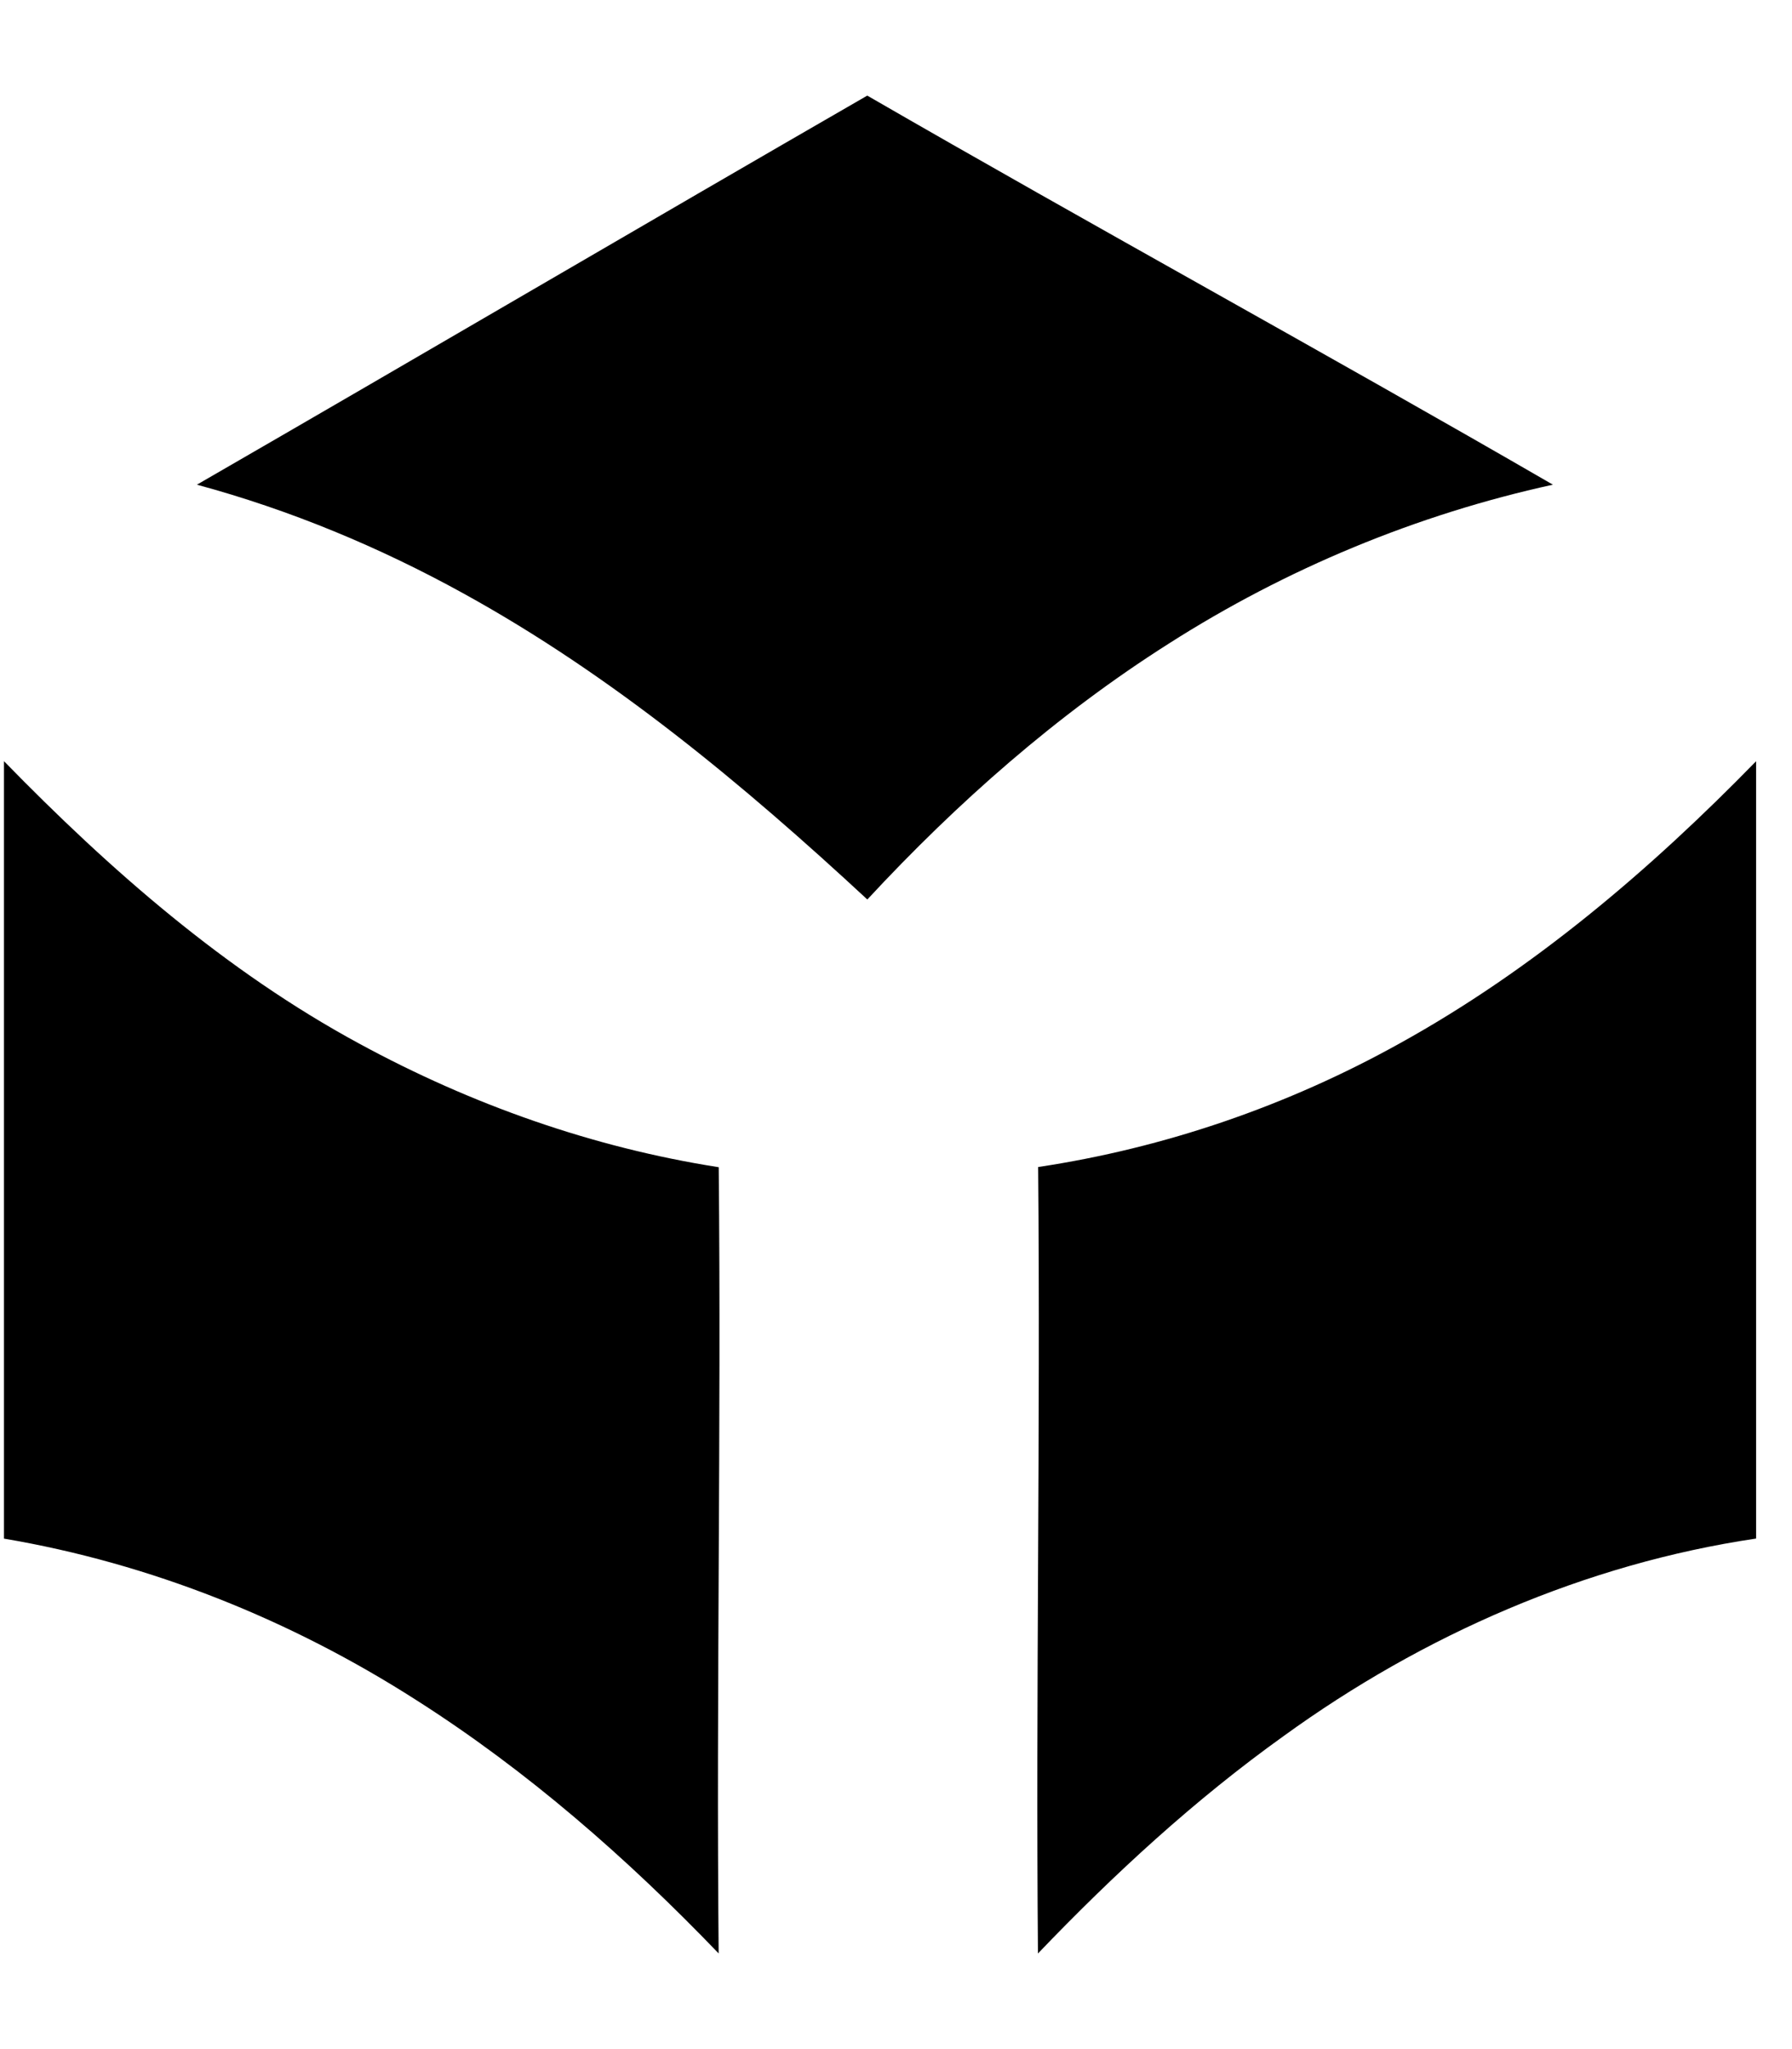 <!-- Generated by IcoMoon.io -->
<svg version="1.1" xmlns="http://www.w3.org/2000/svg" width="28" height="32" viewBox="0 0 28 32">
<title>xlcu</title>
<path  d="M3.077 7.569c3.496-2.017 6.977-4.060 10.474-6.076 3.555 2.053 7.16 4.020 10.713 6.076-2.127 0.465-4.169 1.312-6.005 2.484-1.744 1.106-3.304 2.482-4.707 3.994-1.937-1.795-3.988-3.501-6.31-4.779-1.316-0.726-2.715-1.307-4.166-1.699zM0.062 11.887c0 4.047 0 8.094 0 12.141 2.289 0.387 4.482 1.268 6.435 2.517 1.742 1.107 3.304 2.475 4.732 3.961-0.039-4.093 0.042-8.186 0.001-12.278-1.965-0.307-3.867-0.979-5.613-1.928-2.093-1.132-3.901-2.717-5.554-4.412zM21.869 16.295c-1.748 0.972-3.669 1.633-5.648 1.93 0.037 4.094-0.038 8.188-0.003 12.282 1.184-1.236 2.448-2.401 3.842-3.398 2.178-1.577 4.712-2.687 7.379-3.082 0-4.047 0-8.093 0-12.139-1.657 1.698-3.486 3.256-5.57 4.407z"></path>
</svg>
